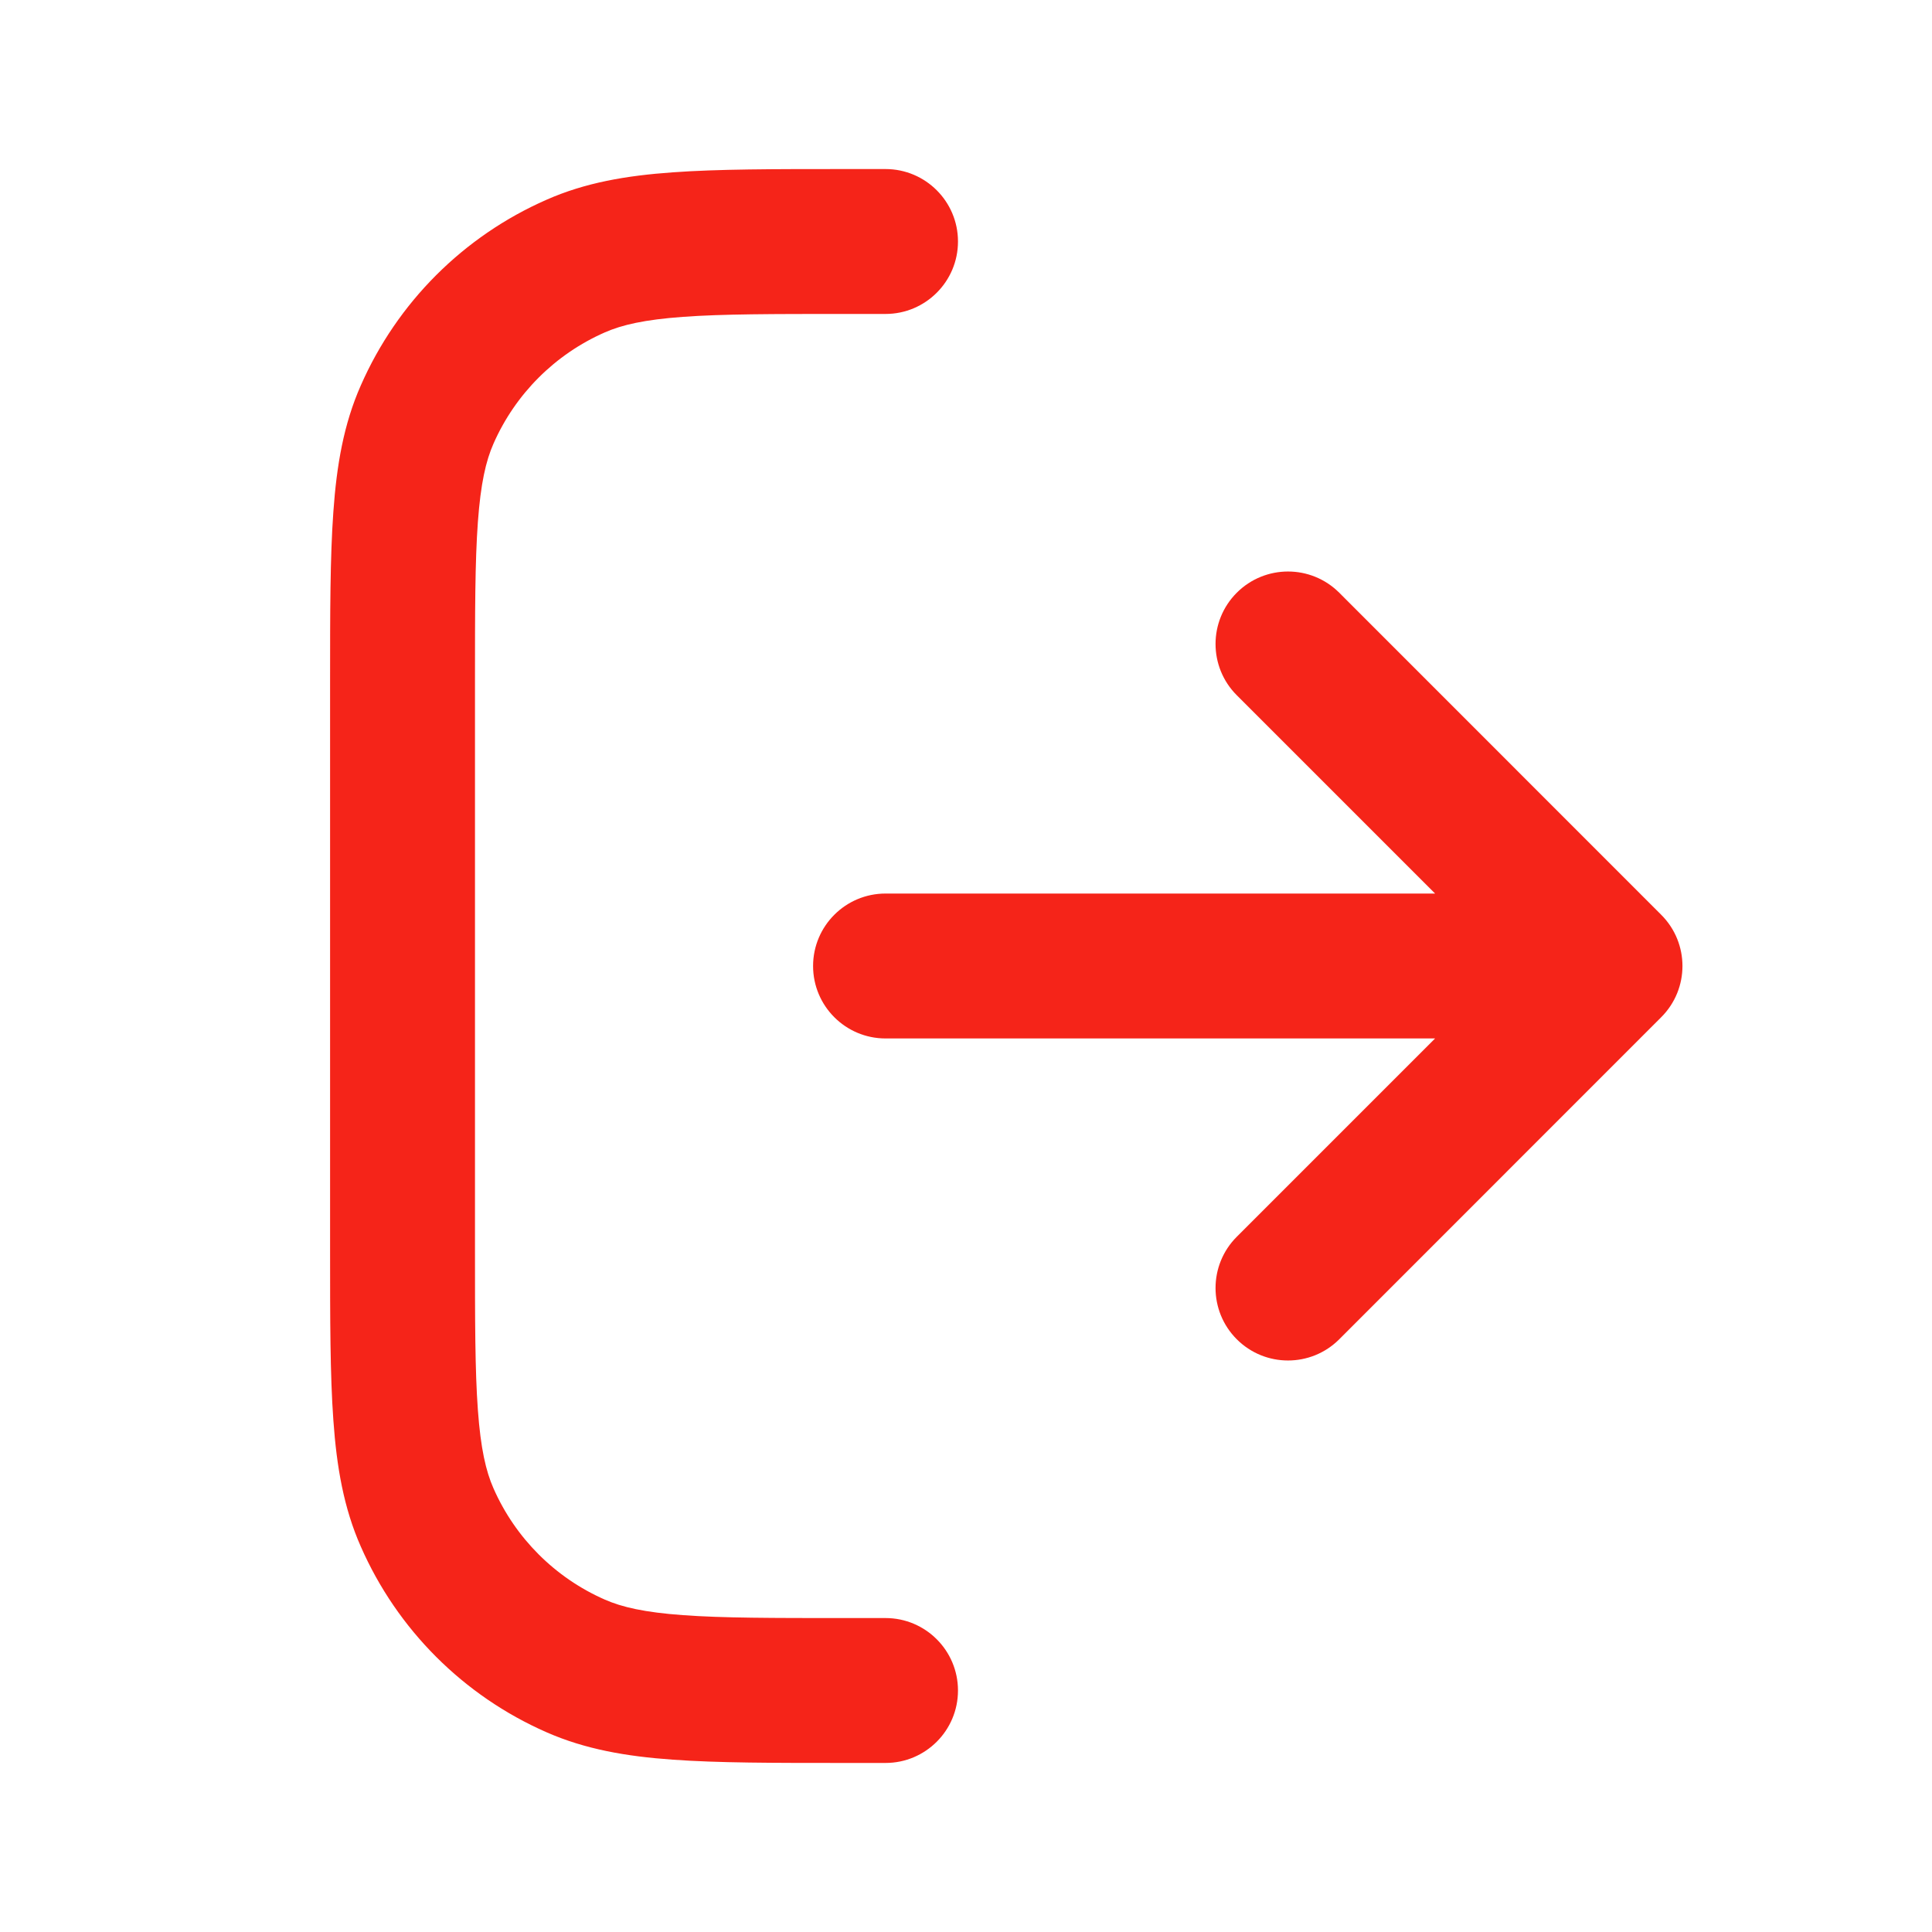 <svg width="20" height="20" viewBox="0 0 20 20" fill="none" xmlns="http://www.w3.org/2000/svg">
<path fill-rule="evenodd" clip-rule="evenodd" d="M8.75 1.75L8.722 1.75C8.008 1.75 7.432 1.75 6.964 1.784C6.482 1.818 6.057 1.891 5.657 2.068C4.798 2.445 4.112 3.131 3.735 3.99C3.558 4.39 3.485 4.815 3.451 5.297C3.417 5.765 3.417 6.341 3.417 7.055L3.417 7.083V12.917L3.417 12.945C3.417 13.659 3.417 14.235 3.451 14.703C3.485 15.185 3.558 15.61 3.735 16.01C4.112 16.869 4.798 17.555 5.657 17.932C6.057 18.108 6.482 18.182 6.964 18.216C7.432 18.25 8.008 18.25 8.722 18.25H8.722H8.75H9.167C9.581 18.25 9.917 17.914 9.917 17.5C9.917 17.086 9.581 16.75 9.167 16.75H8.75C8.001 16.75 7.479 16.75 7.071 16.72C6.671 16.691 6.438 16.637 6.261 16.559C5.746 16.333 5.334 15.921 5.108 15.406C5.03 15.229 4.976 14.996 4.947 14.596C4.917 14.188 4.917 13.666 4.917 12.917V7.083C4.917 6.334 4.917 5.812 4.947 5.404C4.976 5.004 5.03 4.771 5.108 4.594C5.334 4.079 5.746 3.667 6.261 3.441C6.438 3.363 6.671 3.309 7.071 3.28C7.479 3.25 8.001 3.25 8.75 3.25H9.167C9.581 3.25 9.917 2.914 9.917 2.5C9.917 2.086 9.581 1.75 9.167 1.75H8.75ZM13.864 6.136C13.571 5.843 13.096 5.843 12.803 6.136C12.51 6.429 12.51 6.904 12.803 7.197L14.856 9.25H9.167C8.753 9.25 8.417 9.586 8.417 10C8.417 10.414 8.753 10.75 9.167 10.75H14.856L12.803 12.803C12.51 13.096 12.51 13.571 12.803 13.864C13.096 14.157 13.571 14.157 13.864 13.864L17.197 10.53C17.49 10.237 17.49 9.763 17.197 9.47L13.864 6.136Z" fill="#F52419"/>
</svg>
